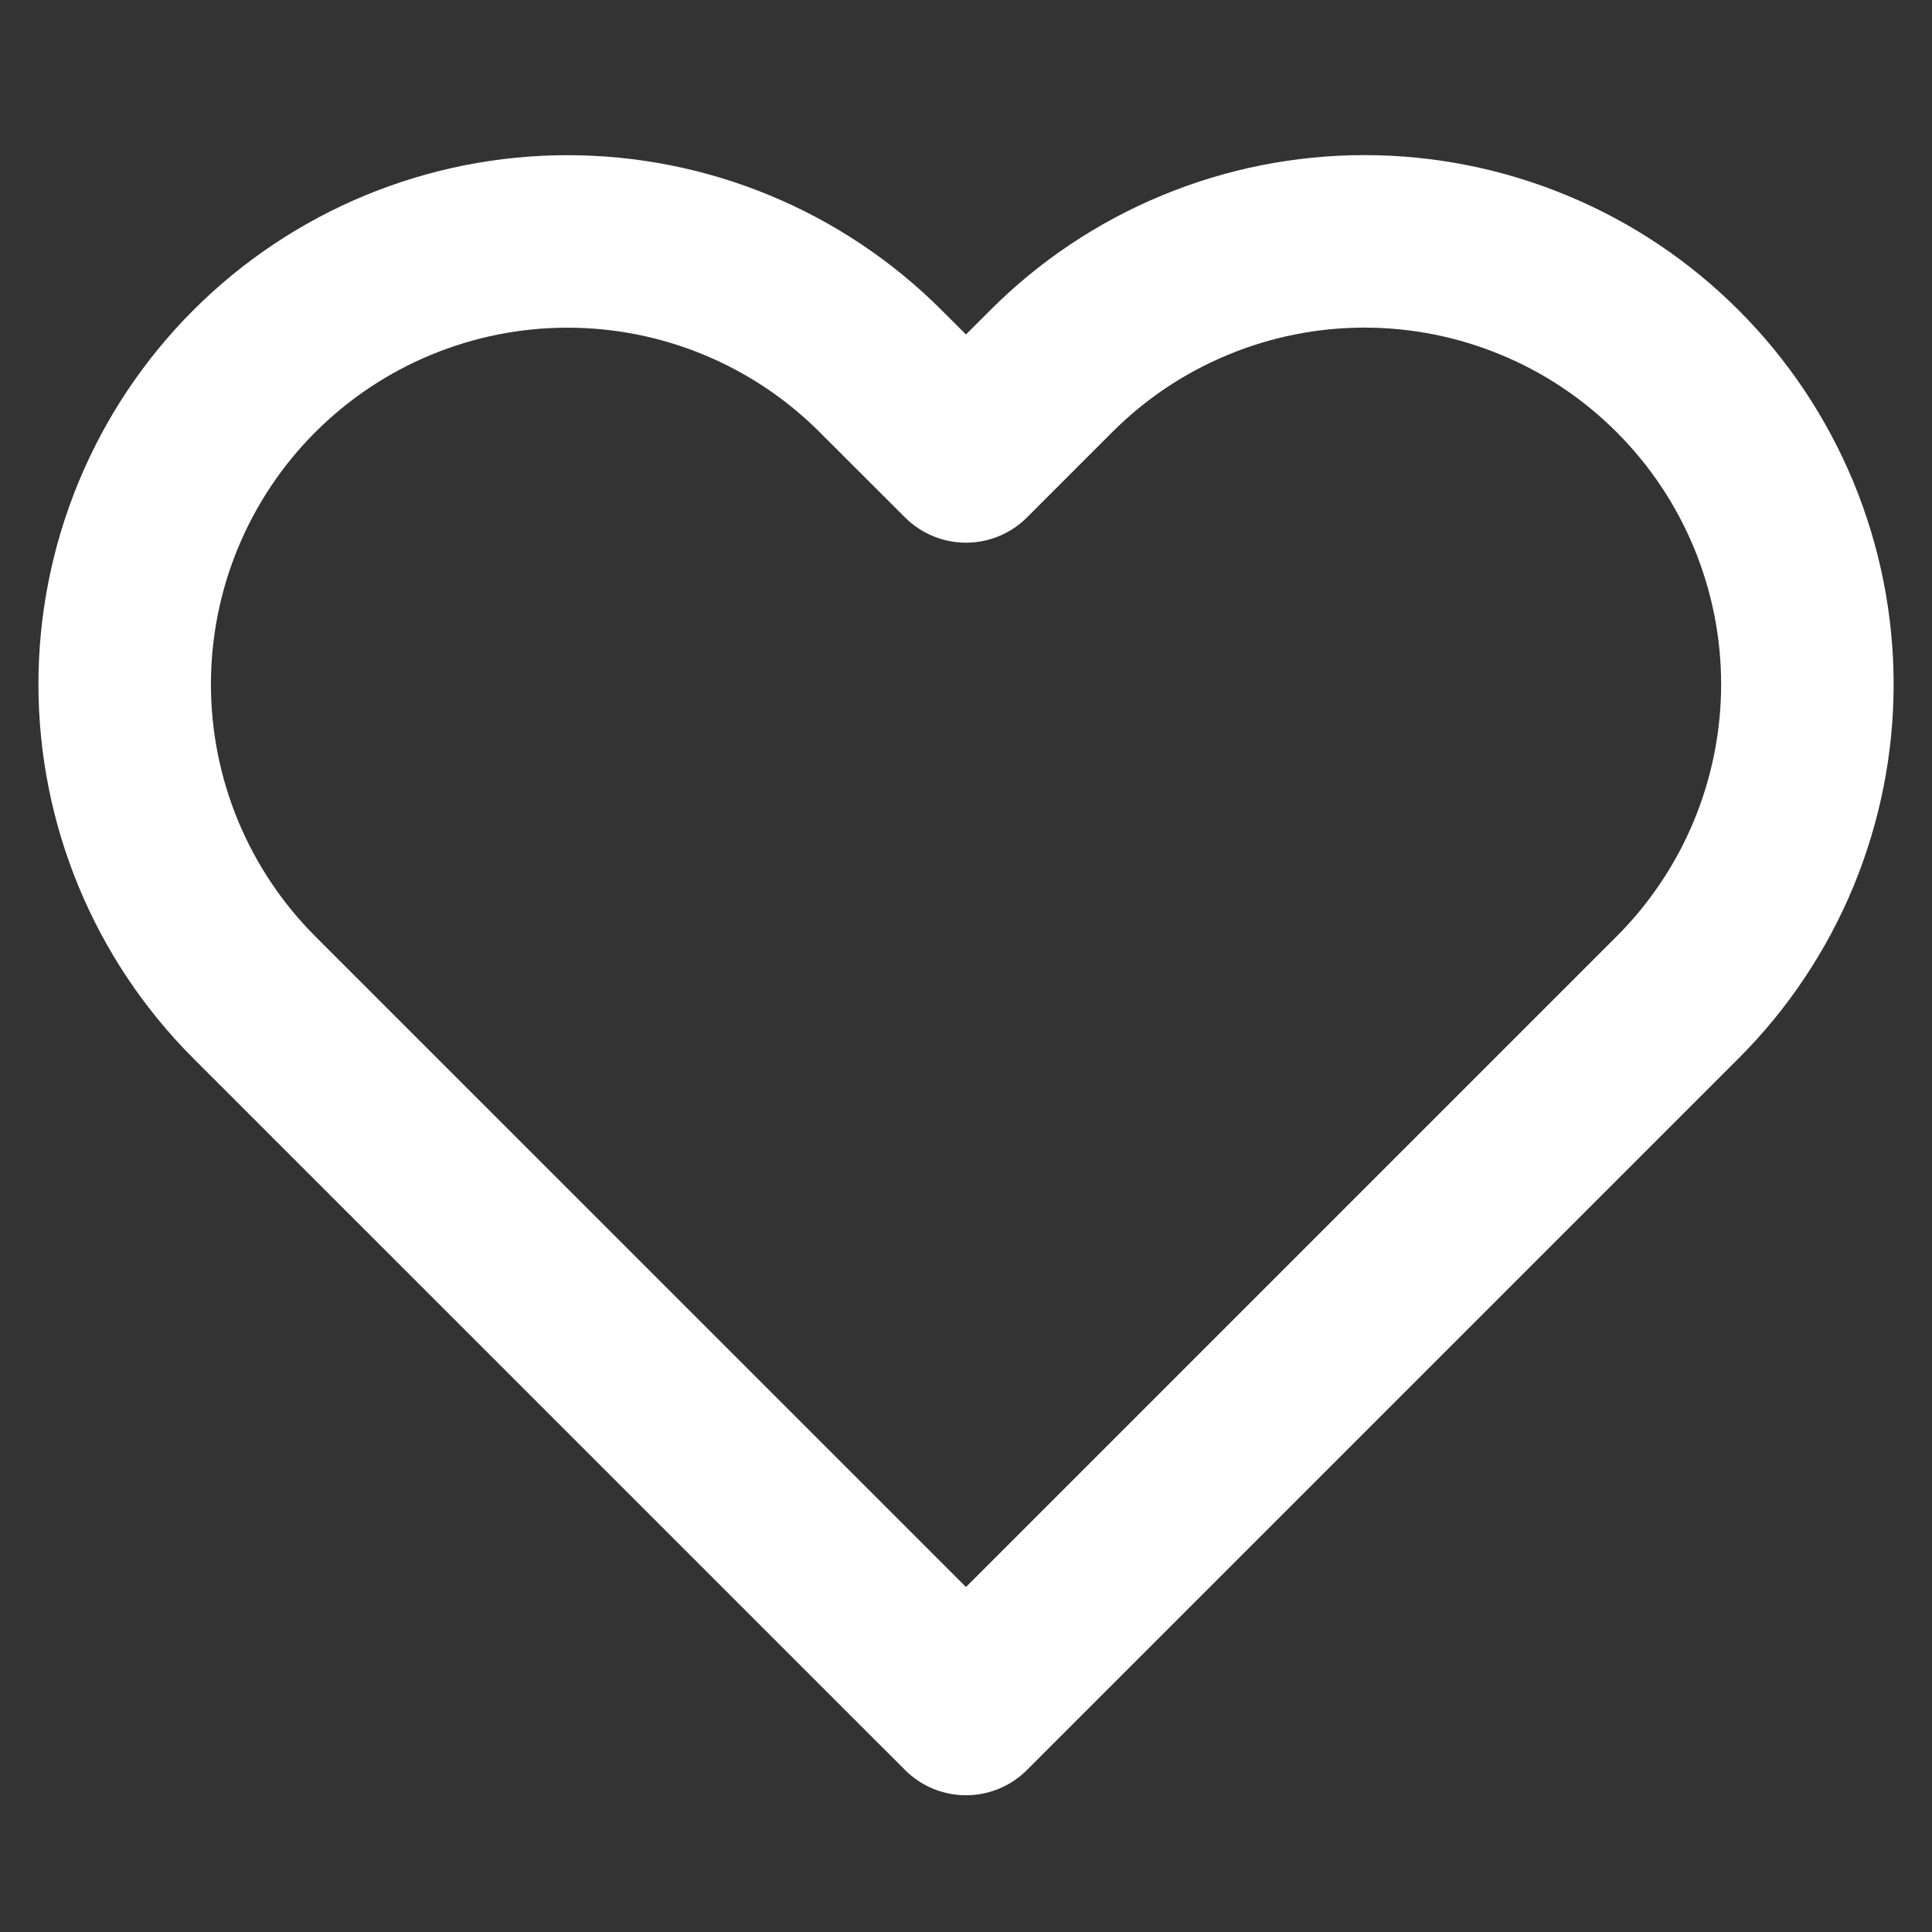 <svg width="28" height="28" viewBox="0 0 28 28" fill="none" xmlns="http://www.w3.org/2000/svg">
<rect x="0" y="0" width="28" height="28" fill="#333333" stroke="none"/>
<path d="M24.313 5.379C23.717 4.782 23.01 4.309 22.231 3.987C21.452 3.664 20.618 3.498 19.775 3.498C18.932 3.498 18.097 3.664 17.319 3.987C16.54 4.309 15.832 4.782 15.236 5.379L14 6.615L12.763 5.379C11.559 4.175 9.927 3.499 8.225 3.499C6.523 3.499 4.89 4.175 3.686 5.379C2.483 6.582 1.807 8.215 1.807 9.917C1.807 11.619 2.483 13.252 3.686 14.455L4.923 15.692L14 24.768L23.076 15.692L24.313 14.455C24.909 13.859 25.382 13.152 25.705 12.373C26.027 11.594 26.194 10.76 26.194 9.917C26.194 9.074 26.027 8.239 25.705 7.461C25.382 6.682 24.909 5.974 24.313 5.379V5.379Z" stroke="white" stroke-width="2.5" stroke-linecap="round" stroke-linejoin="round"/>
</svg>
